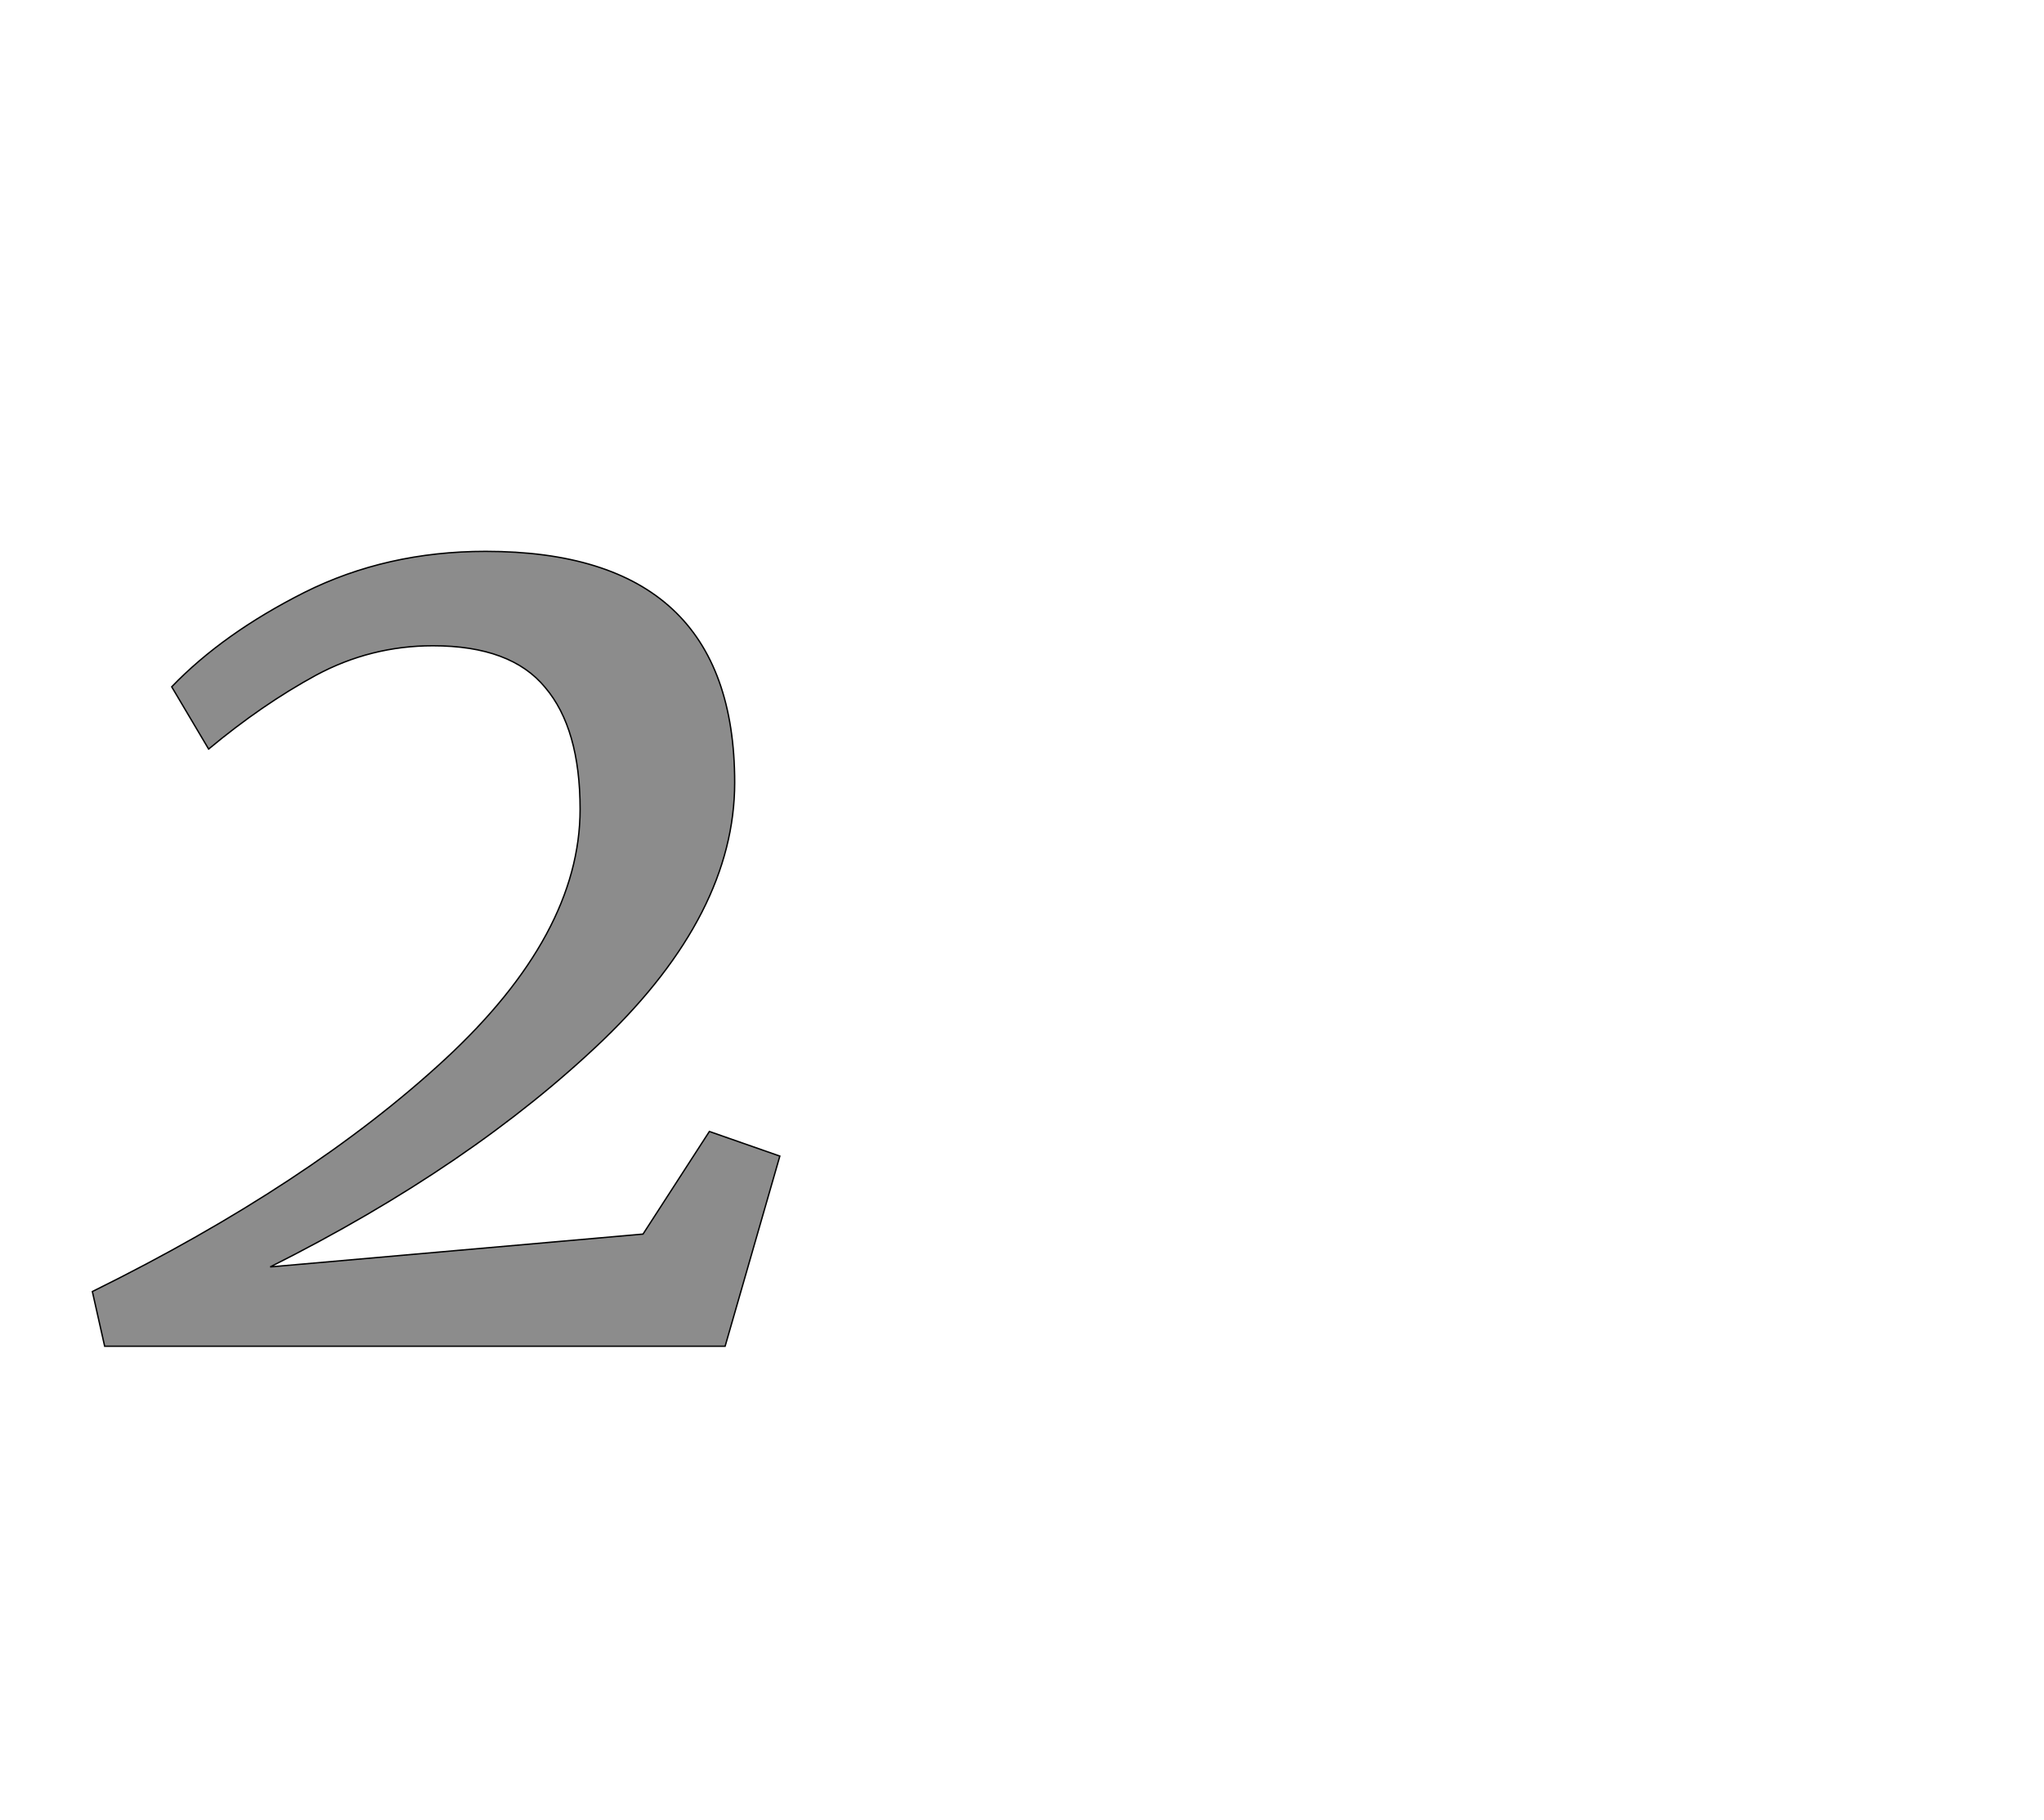 <!--
BEGIN METADATA

BBOX_X_MIN 35
BBOX_Y_MIN 0
BBOX_X_MAX 1040
BBOX_Y_MAX 1162
WIDTH 1005
HEIGHT 1162
H_BEARING_X 35
H_BEARING_Y 1162
H_ADVANCE 1170
V_BEARING_X -550
V_BEARING_Y 706
V_ADVANCE 2574
ORIGIN_X 0
ORIGIN_Y 0

END METADATA
-->

<svg width='2988px' height='2661px' xmlns='http://www.w3.org/2000/svg' version='1.1'>

 <!-- make sure glyph is visible within svg window -->
 <g fill-rule='nonzero'  transform='translate(100 1968)'>

  <!-- draw actual outline using lines and Bezier curves-->
  <path fill='black' stroke='black' fill-opacity='0.45'  stroke-width='2'  d='
 M 353,-237
 M 550,-419
 Q 748,-602 748,-785
 Q 748,-903 697,-963
 Q 647,-1024 533,-1024
 Q 442,-1024 362,-981
 Q 283,-938 205,-873
 L 151,-964
 Q 226,-1042 345,-1102
 Q 465,-1162 610,-1162
 Q 974,-1162 974,-824
 Q 974,-633 782,-448
 Q 590,-264 295,-116
 L 840,-164
 L 937,-314
 L 1040,-278
 L 960,0
 L 53,0
 L 35,-80
 Q 353,-237 550,-419
 Z

  '/>
 </g>
</svg>
